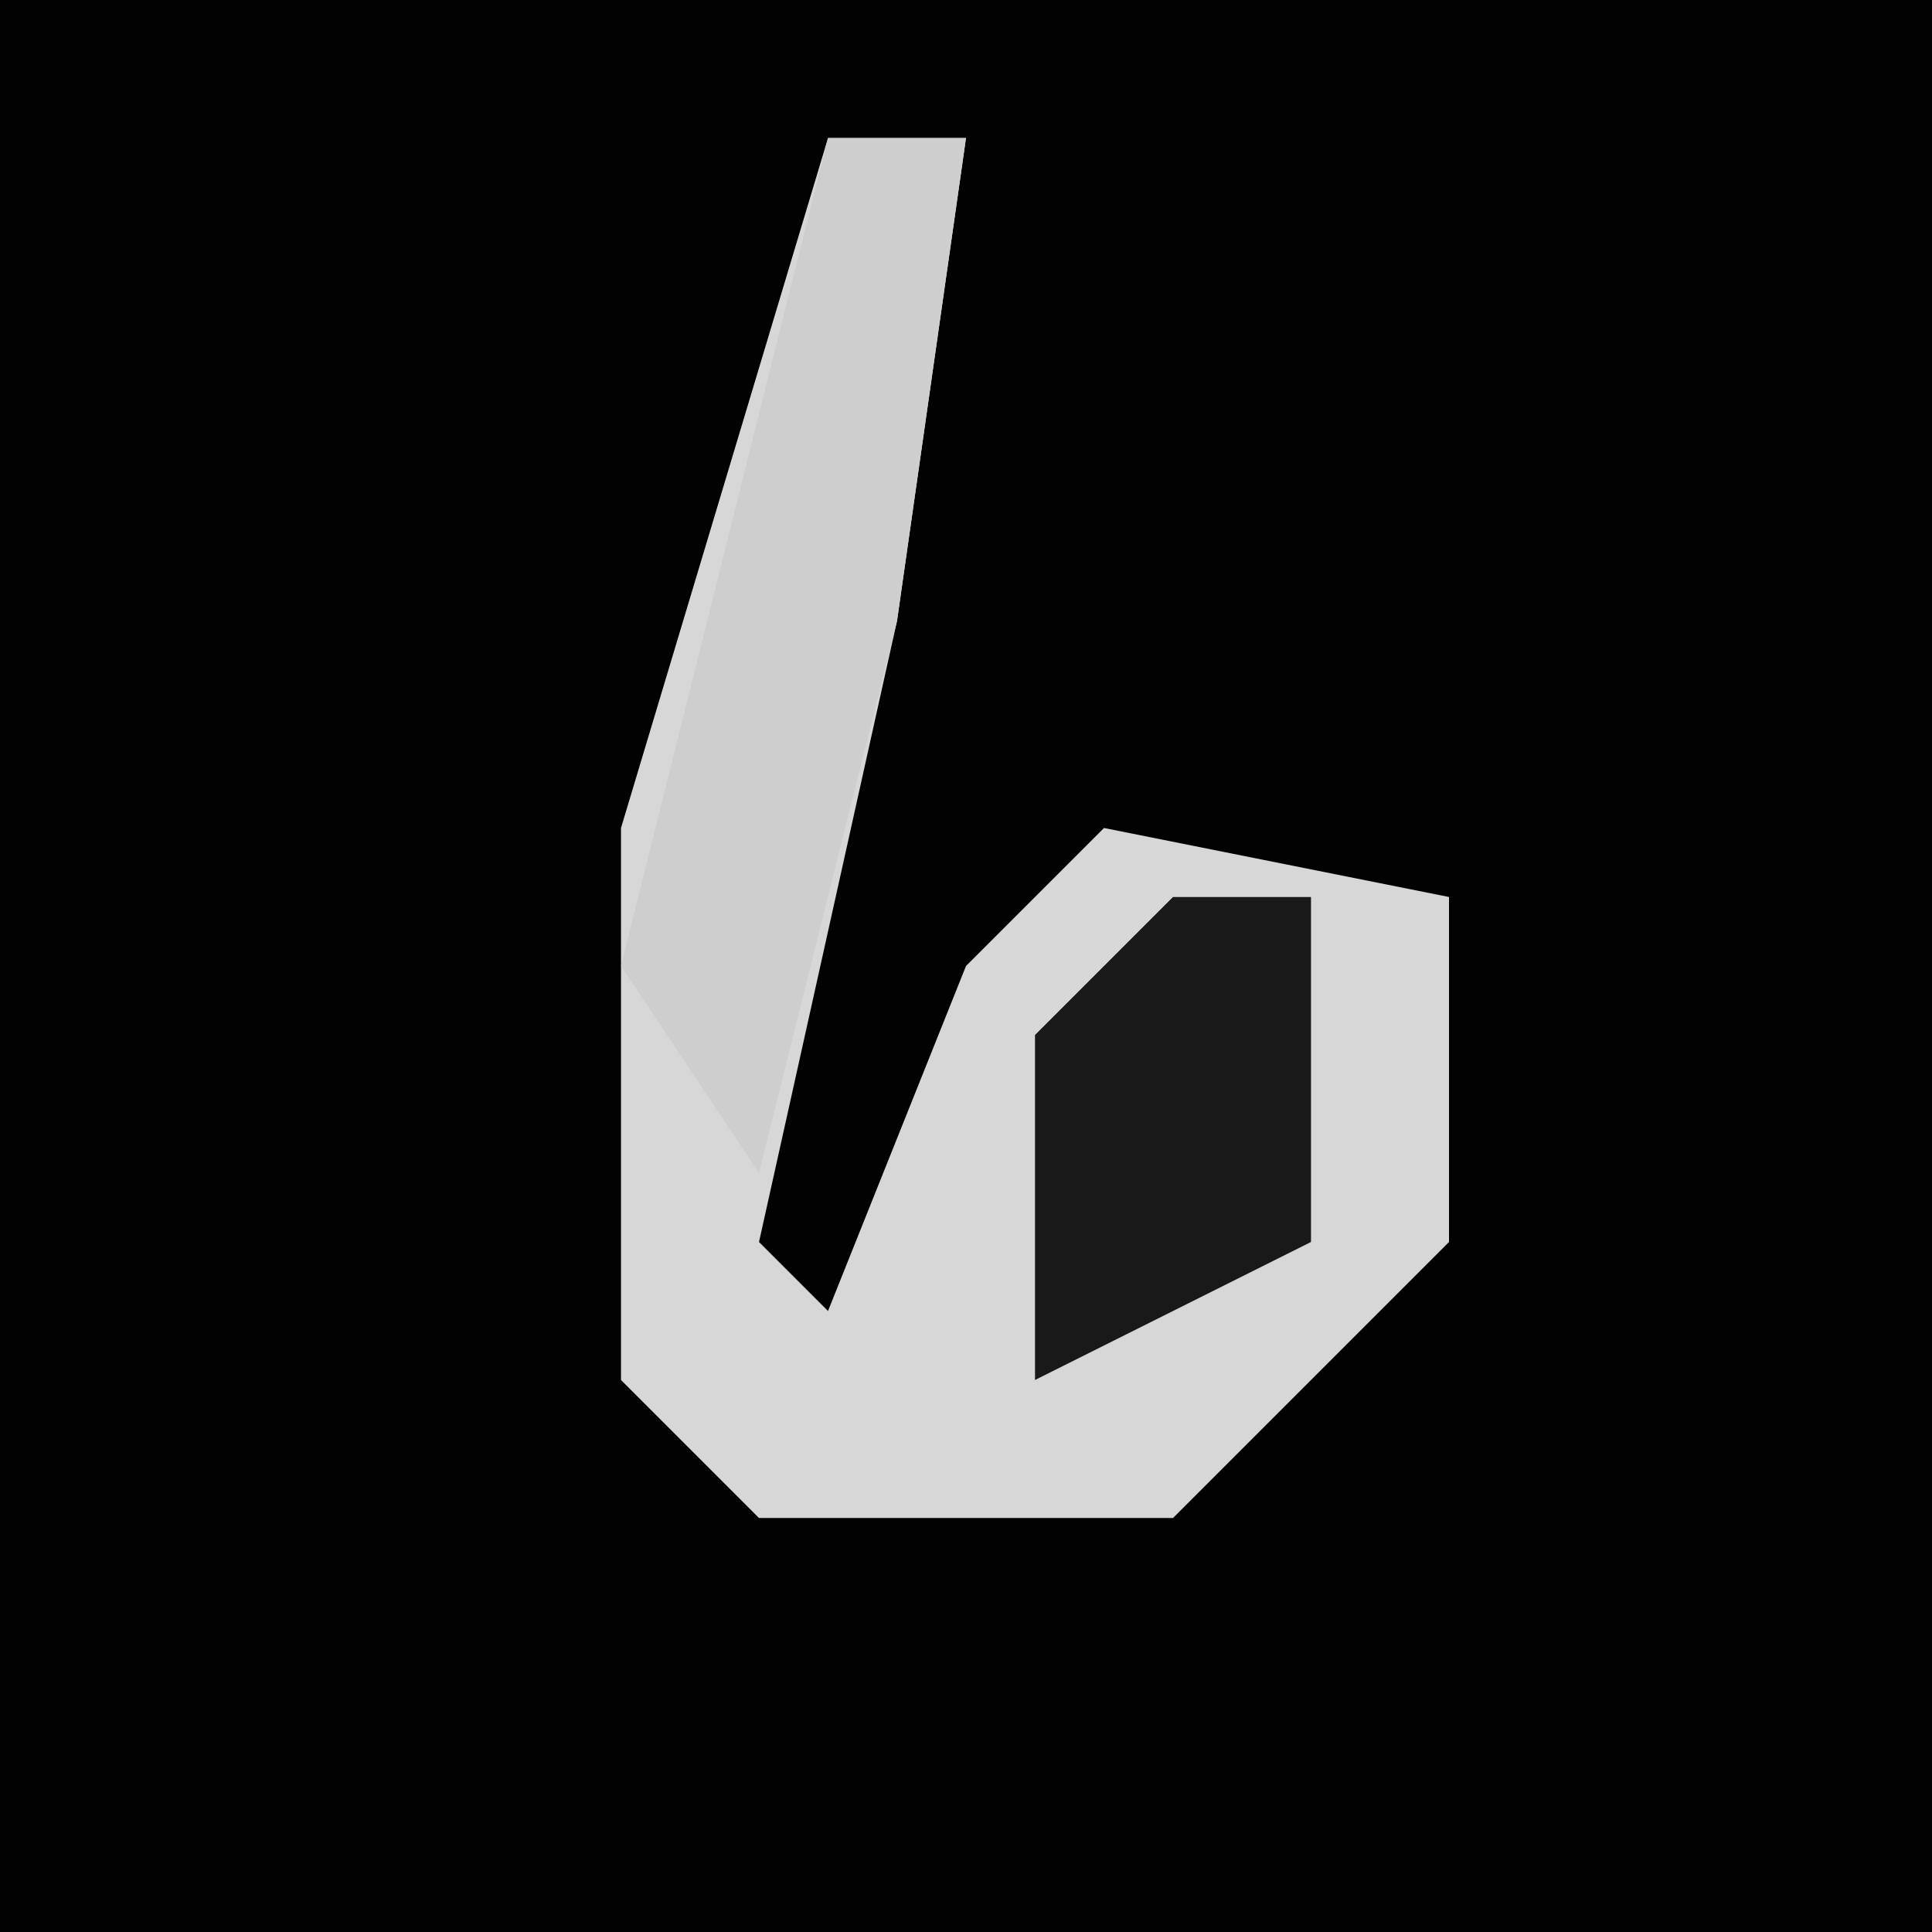 <?xml version="1.0" encoding="UTF-8"?>
<svg version="1.1" xmlns="http://www.w3.org/2000/svg" width="28" height="28">
<path d="M0,0 L28,0 L28,28 L0,28 Z " fill="#020202" transform="translate(0,0)"/>
<path d="M0,0 L2,0 L1,7 L-1,16 L0,17 L2,12 L4,10 L9,11 L9,16 L5,20 L-1,20 L-3,18 L-3,10 Z " fill="#D7D7D7" transform="translate(12,2)"/>
<path d="M0,0 L2,0 L1,7 L-1,15 L-3,12 Z " fill="#CECECE" transform="translate(12,2)"/>
<path d="M0,0 L2,0 L2,5 L-2,7 L-2,2 Z " fill="#191919" transform="translate(17,13)"/>
</svg>

